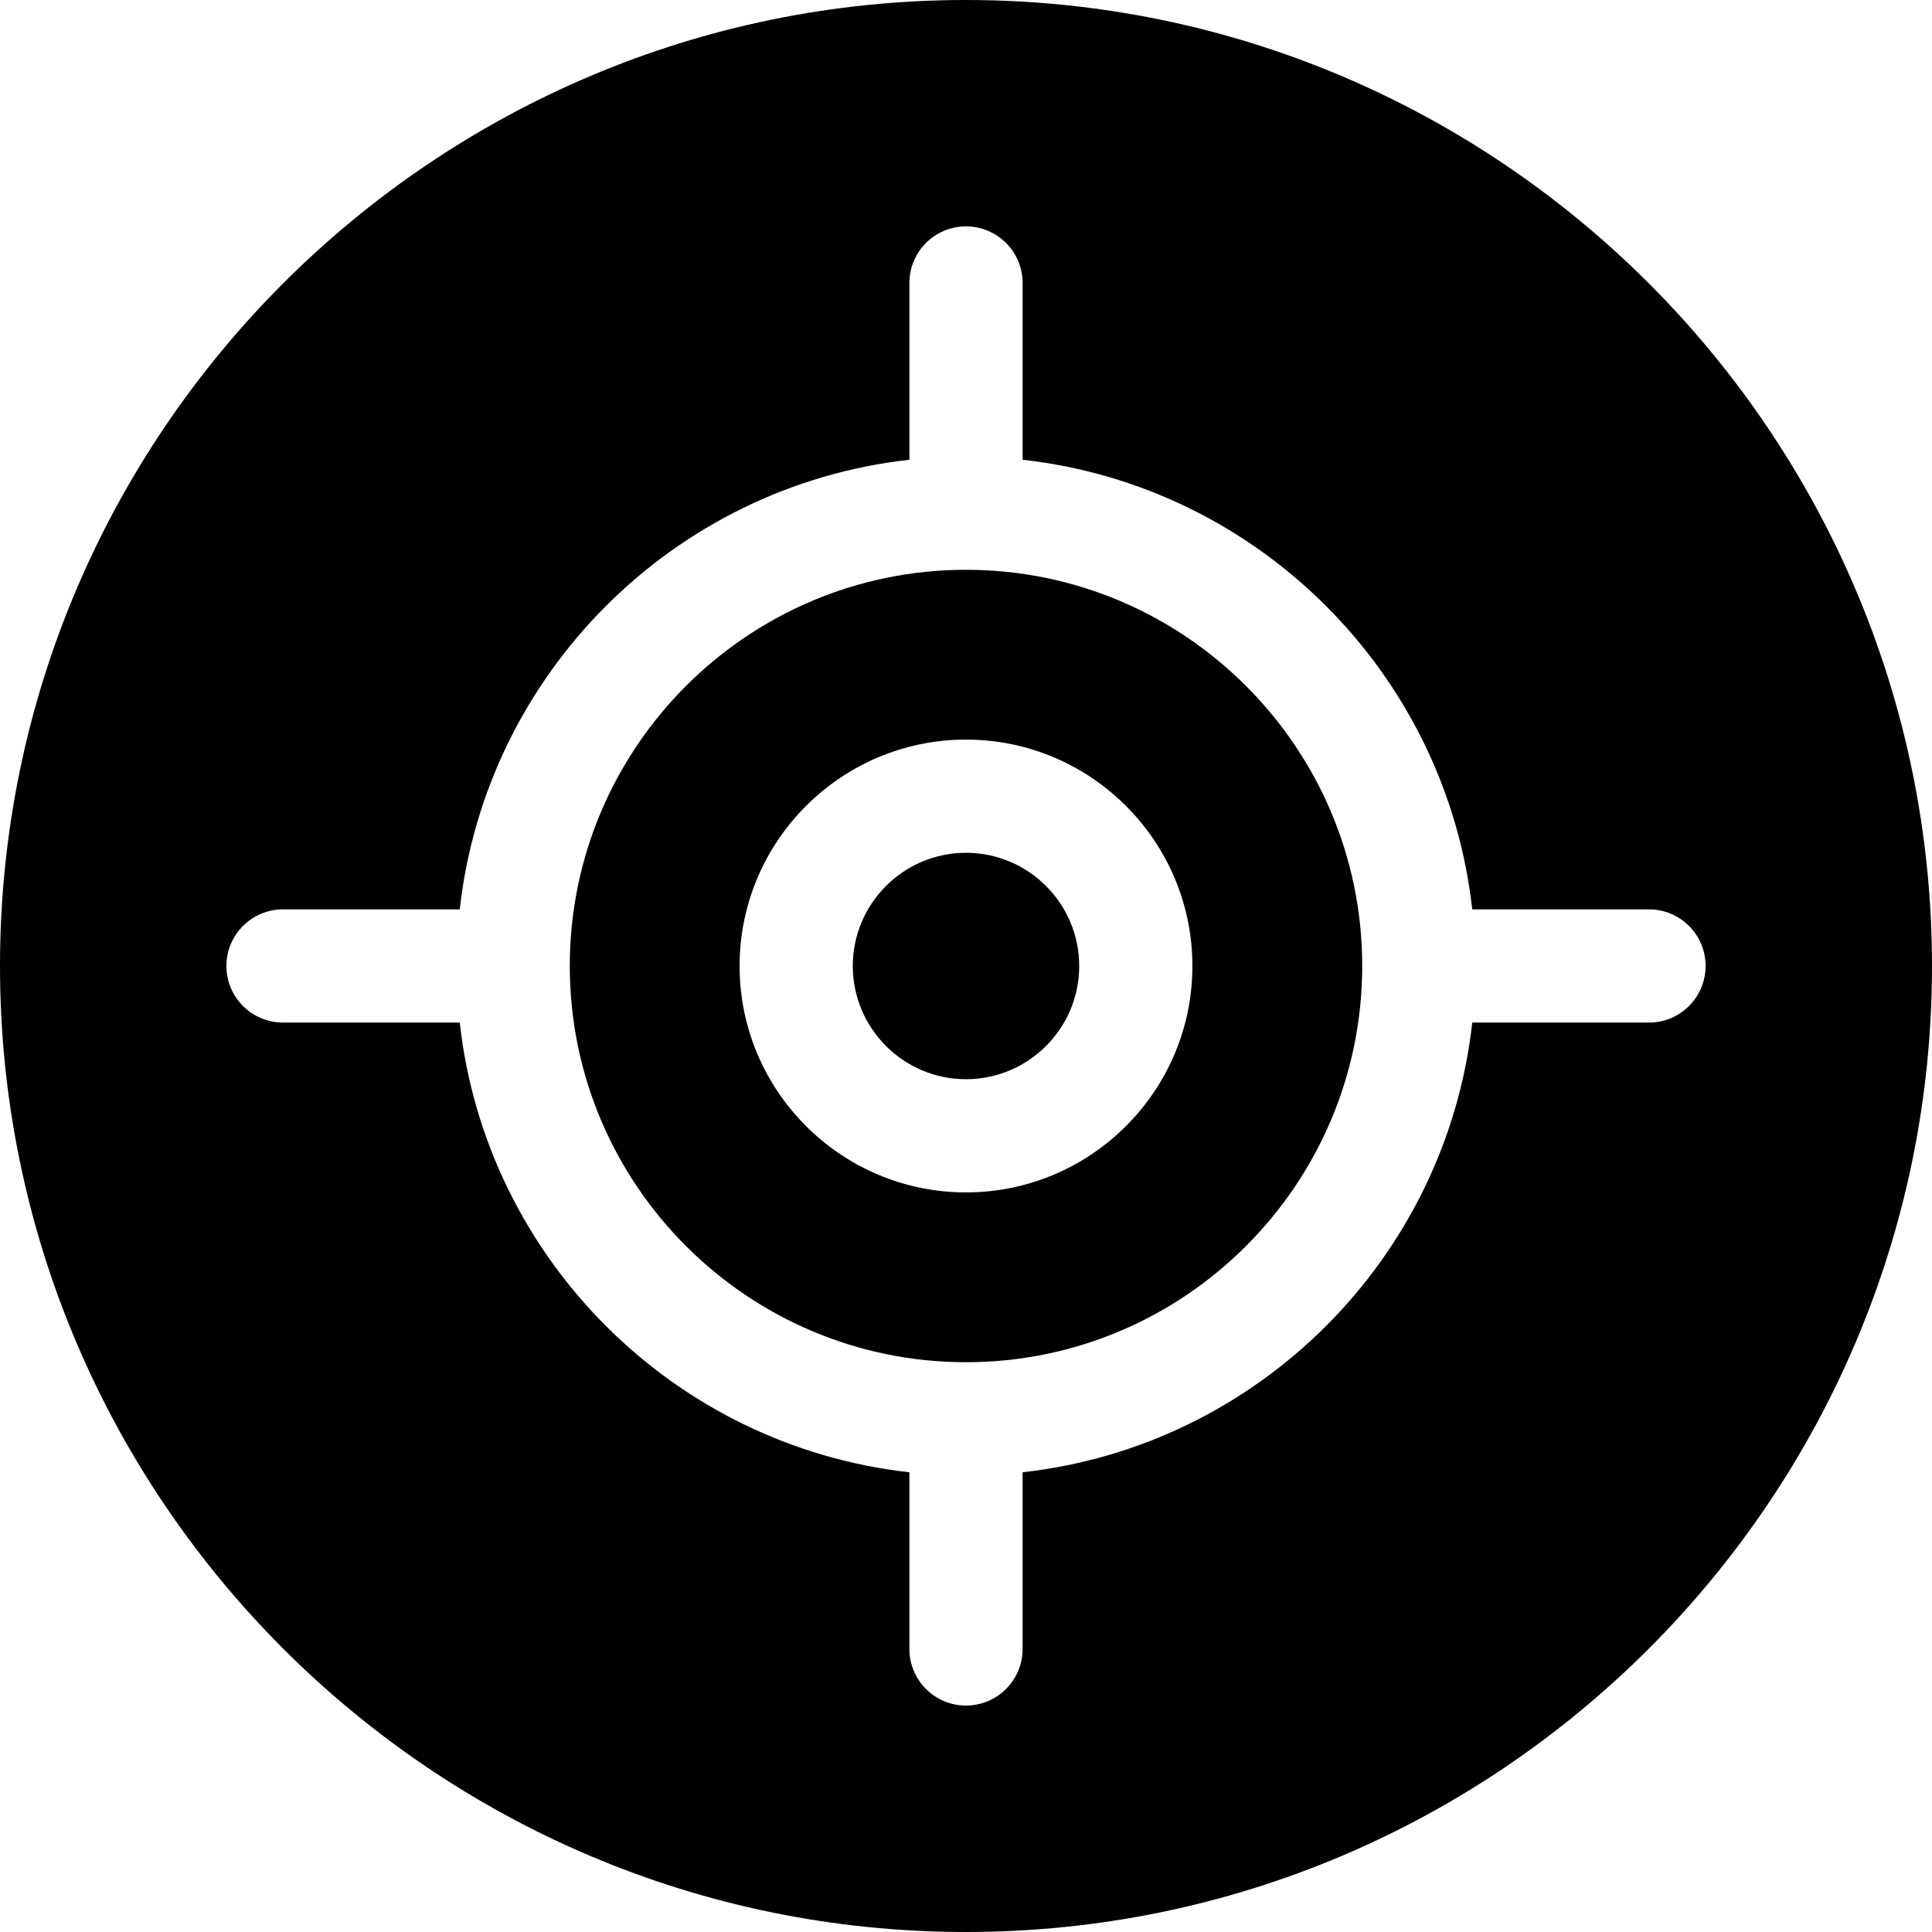 <svg height="512pt" viewBox="0 0 512 512" width="512pt" xmlns="http://www.w3.org/2000/svg"><path d="m256 151c-57.898 0-105 47.102-105 105s47.102 105 105 105 105-47.102 105-105-47.102-105-105-105zm0 165c-33.086 0-60-26.914-60-60s26.914-60 60-60 60 26.914 60 60-26.914 60-60 60zm0 0"/><path d="m256 226c-16.543 0-30 13.457-30 30s13.457 30 30 30 30-13.457 30-30-13.457-30-30-30zm0 0"/><path d="m256 0c-141.16 0-256 114.84-256 256s114.84 256 256 256 256-114.84 256-256-114.84-256-256-256zm181 270.992h-46.836c-6.938 62.484-56.684 112.23-119.164 119.172v46.828c0 8.285-6.719 15-15 15-8.285 0-15-6.715-15-15v-46.828c-62.48-6.941-112.227-56.688-119.164-119.172h-46.836c-8.285 0-15-6.715-15-15 0-8.281 6.715-15 15-15h46.84c6.941-62.473 56.684-112.215 119.16-119.152v-46.848c0-8.285 6.715-15 15-15 8.281 0 15 6.715 15 15v46.848c62.477 6.938 112.219 56.676 119.16 119.152h46.84c8.281 0 15 6.715 15 15 0 8.285-6.719 15-15 15zm0 0"/></svg>